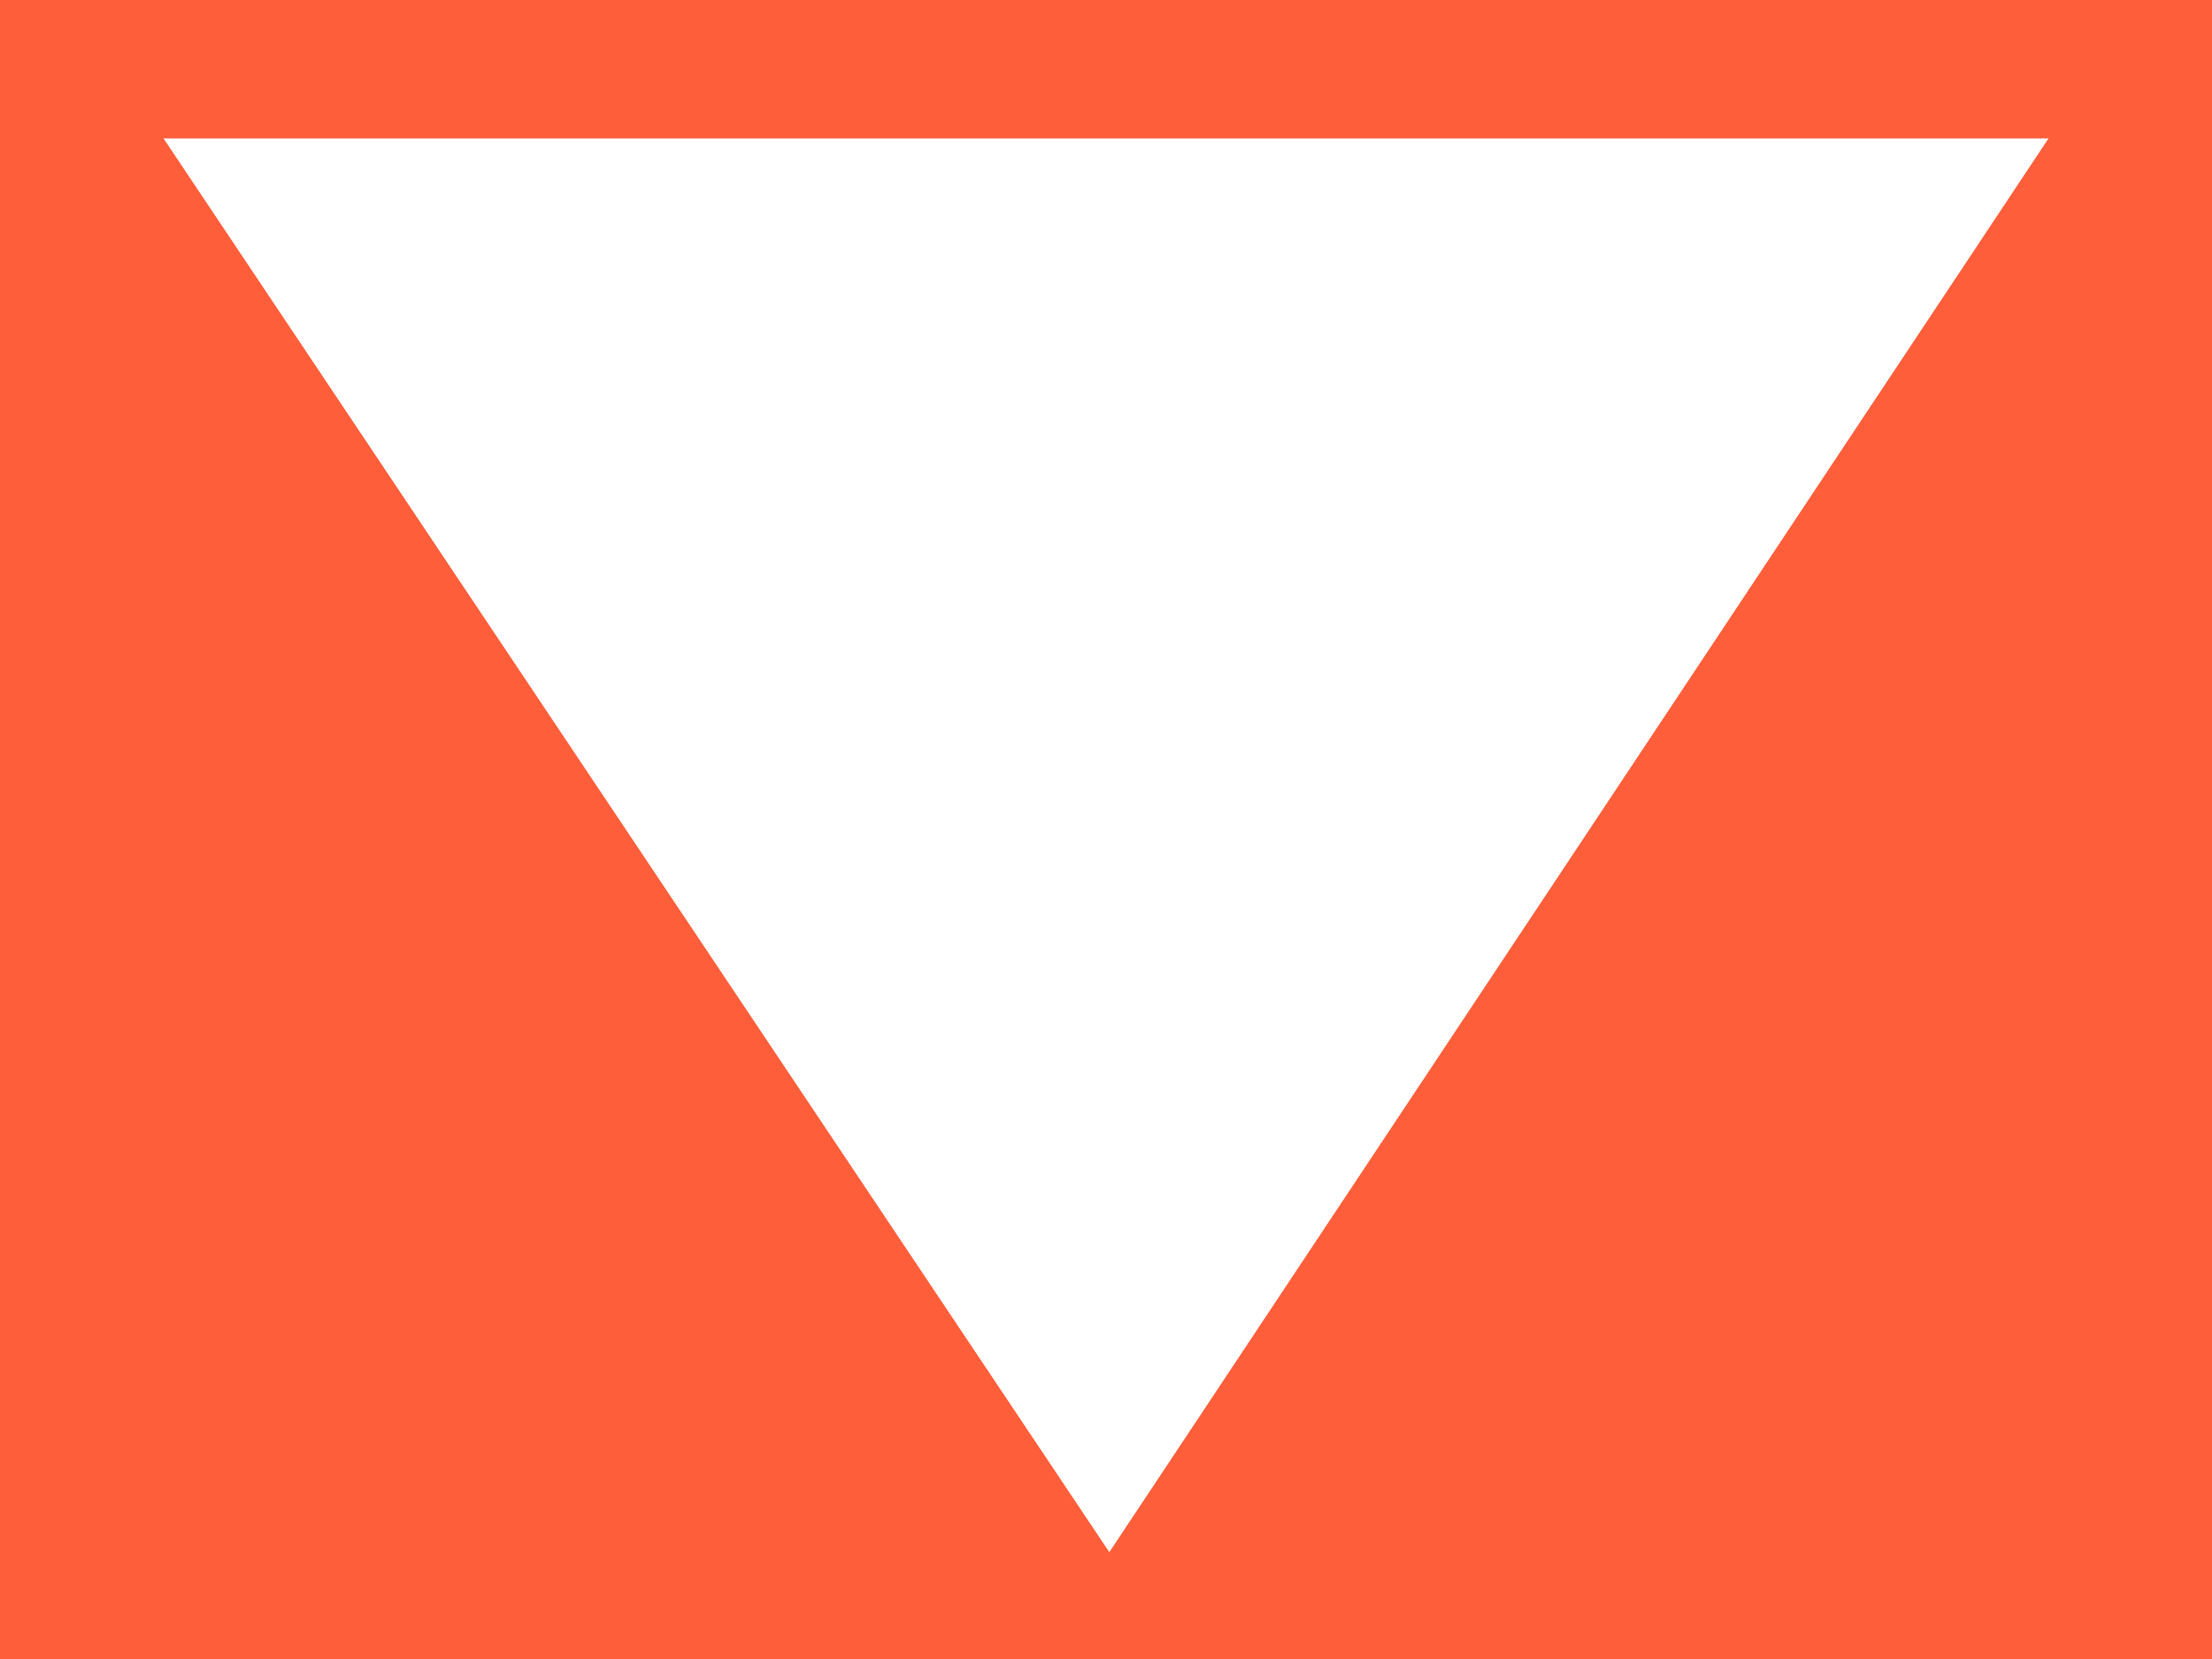 <?xml version="1.0" encoding="utf-8"?>
<!DOCTYPE svg PUBLIC "-//W3C//DTD SVG 1.1//EN" "http://www.w3.org/Graphics/SVG/1.1/DTD/svg11.dtd">
<svg version="1.1" id="Layer_1" xmlns="http://www.w3.org/2000/svg" xmlns:xlink="http://www.w3.org/1999/xlink" width="150%" height="100%" preserverAspectRatio="none" viewBox="0 0 48 36">
<path fill="#FF5E3A" d="M0,0v36h48V0H0z M24.072,33.688L3.542,3h40.917L24.072,33.688z"/>
<path fill="#FF5E3A" d="M0,0v36h48V0H0z M24.072,33.688L3.542,3h40.917L24.072,33.688z"/>
</svg>
